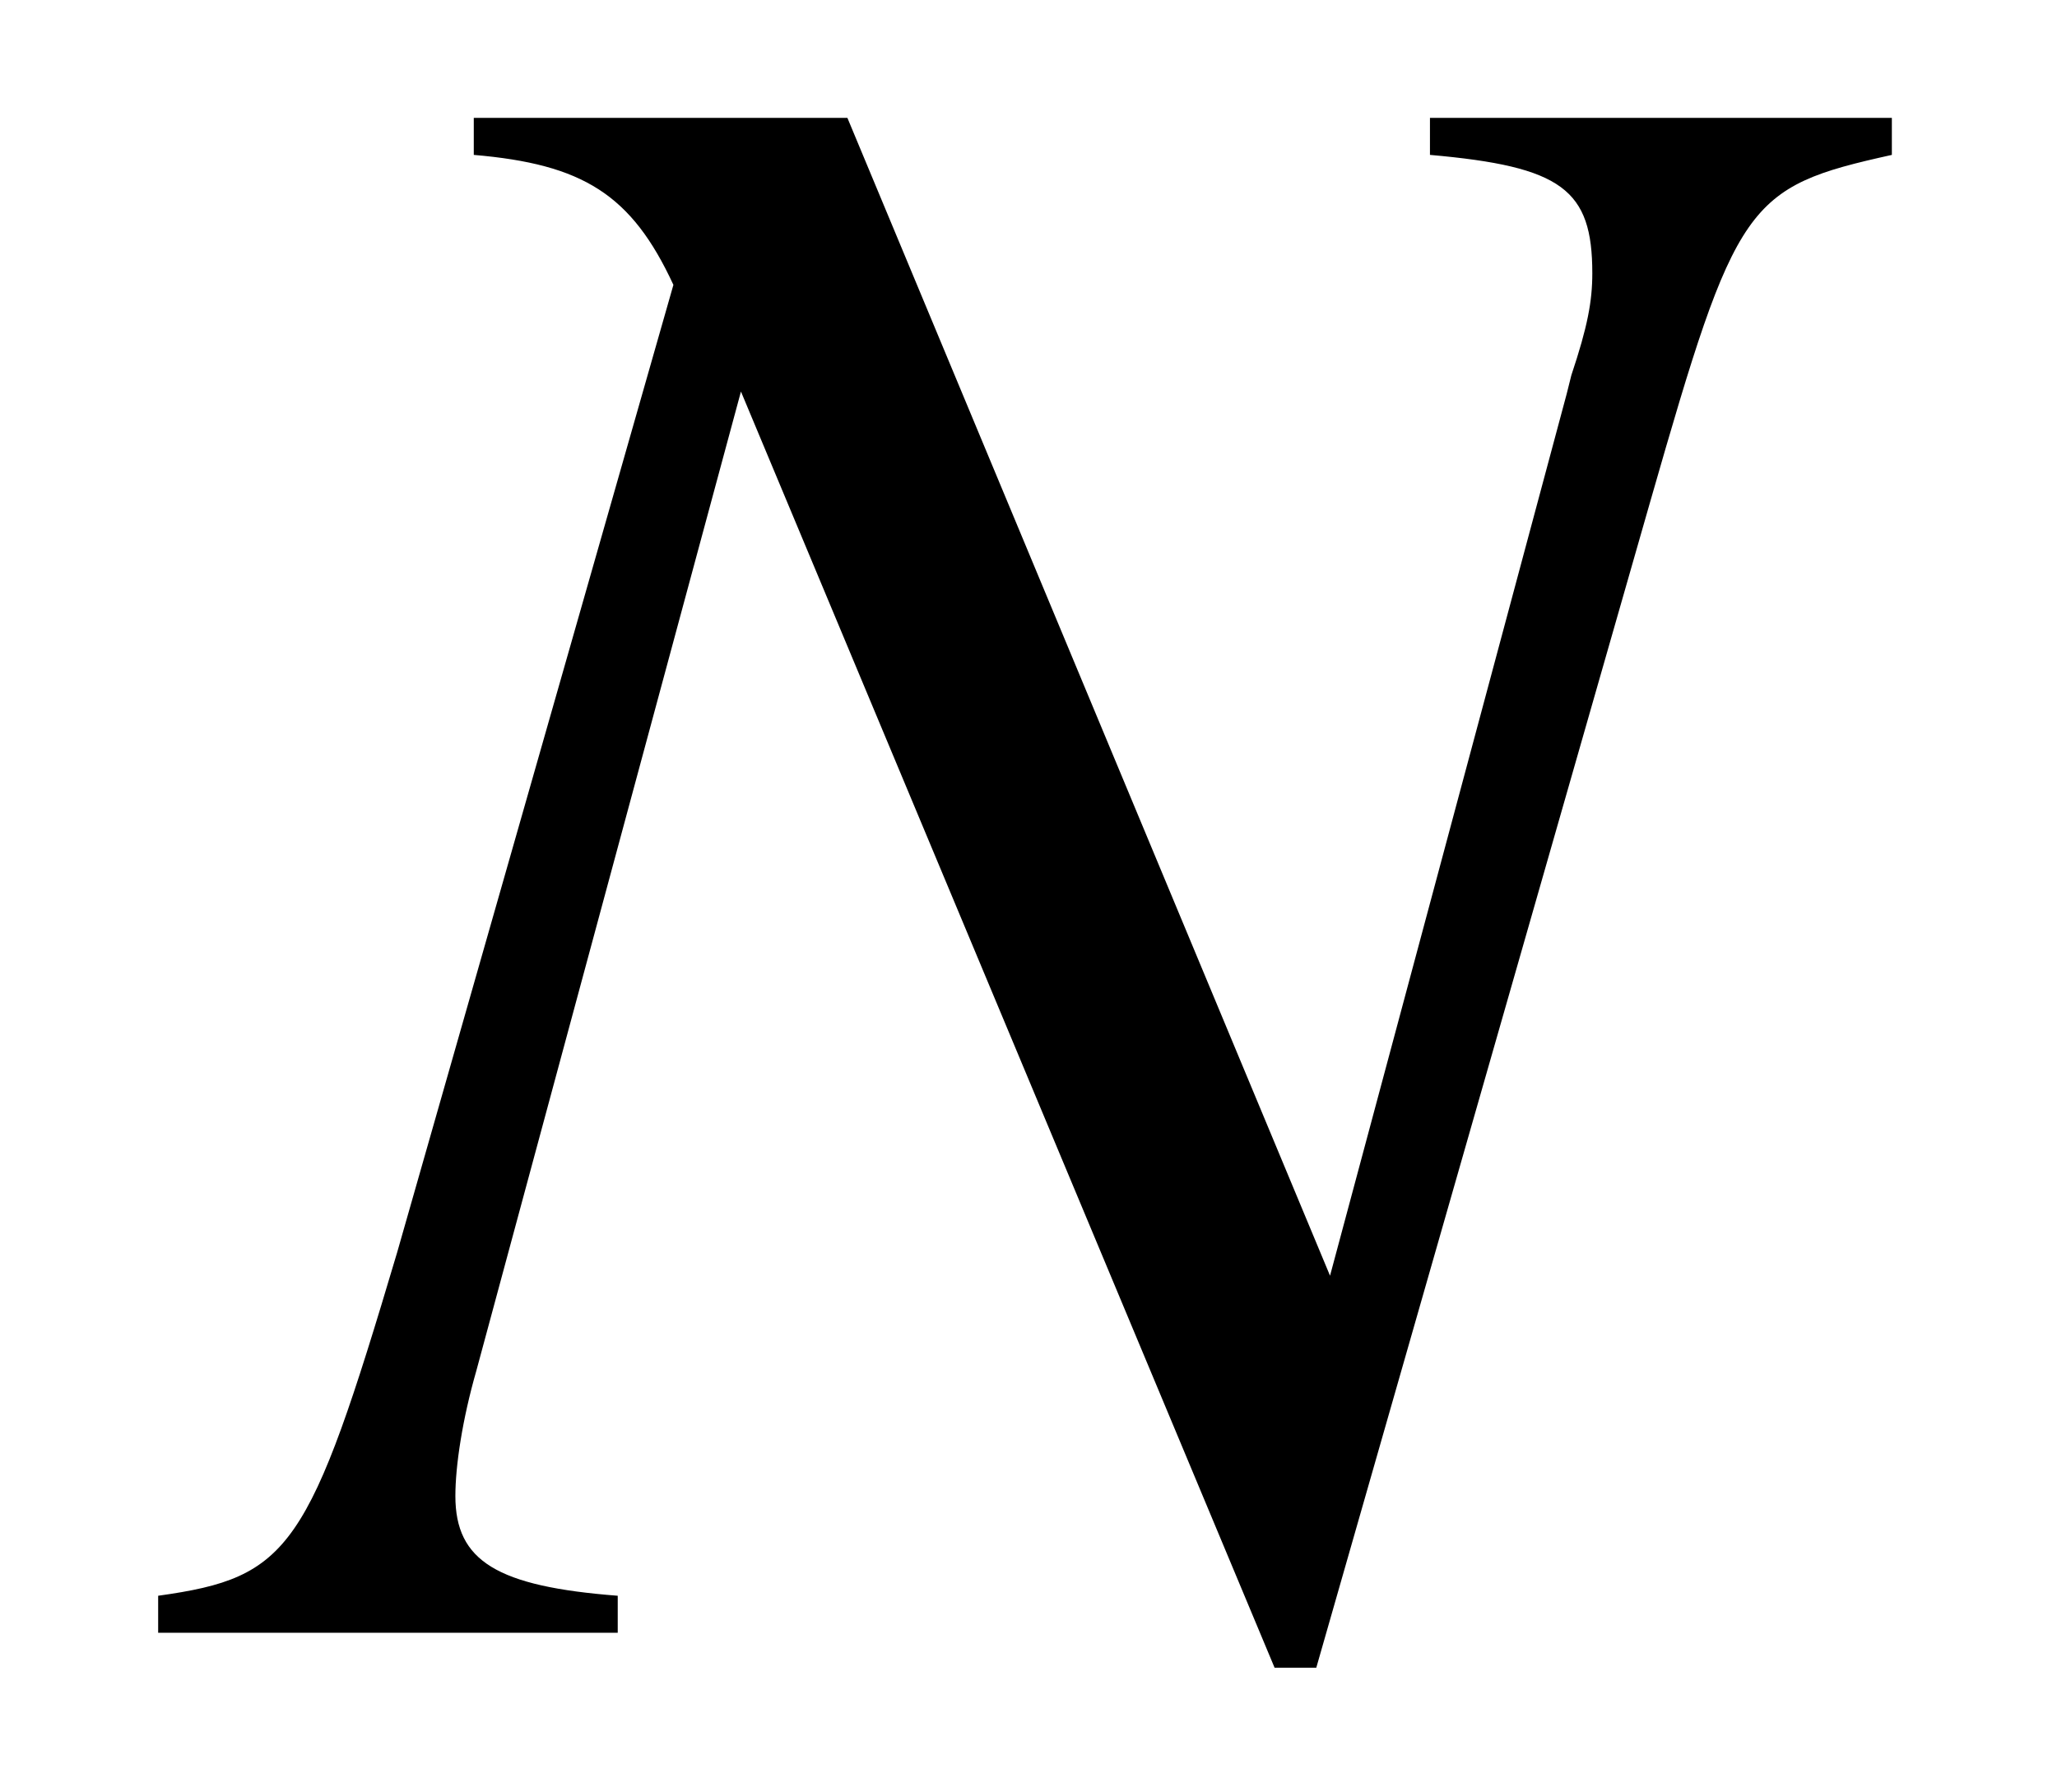 <?xml version='1.0' encoding='UTF-8'?>
<!-- This file was generated by dvisvgm 3.2.2 -->
<svg version='1.1' xmlns='http://www.w3.org/2000/svg' xmlns:xlink='http://www.w3.org/1999/xlink' width='8.831pt' height='7.695pt' viewBox='-.5 -7.011 8.831 7.695'>
<defs>
<path id='g8-35' d='m7.243-6.346v-.159h-1.983v.159c.568 .05 .697 .149 .697 .508c0 .12-.02 .229-.09 .438l-.02 .08l-1.016 3.786l-2.072-4.971h-1.604v.159c.468 .04 .677 .169 .857 .558l-1.186 4.154c-.379 1.275-.458 1.395-1.026 1.474v.159h1.973v-.159c-.518-.04-.697-.149-.697-.428c0-.13 .03-.329 .09-.538l1.136-4.204l2.291 5.479h.179l1.435-5.011c.369-1.285 .408-1.345 1.036-1.484z'/>
</defs>
<g id='page1'>
<g fill='currentColor'>
<use x='.379' y='0' xlink:href='#g8-35'/>
</g>
</g>
</svg>